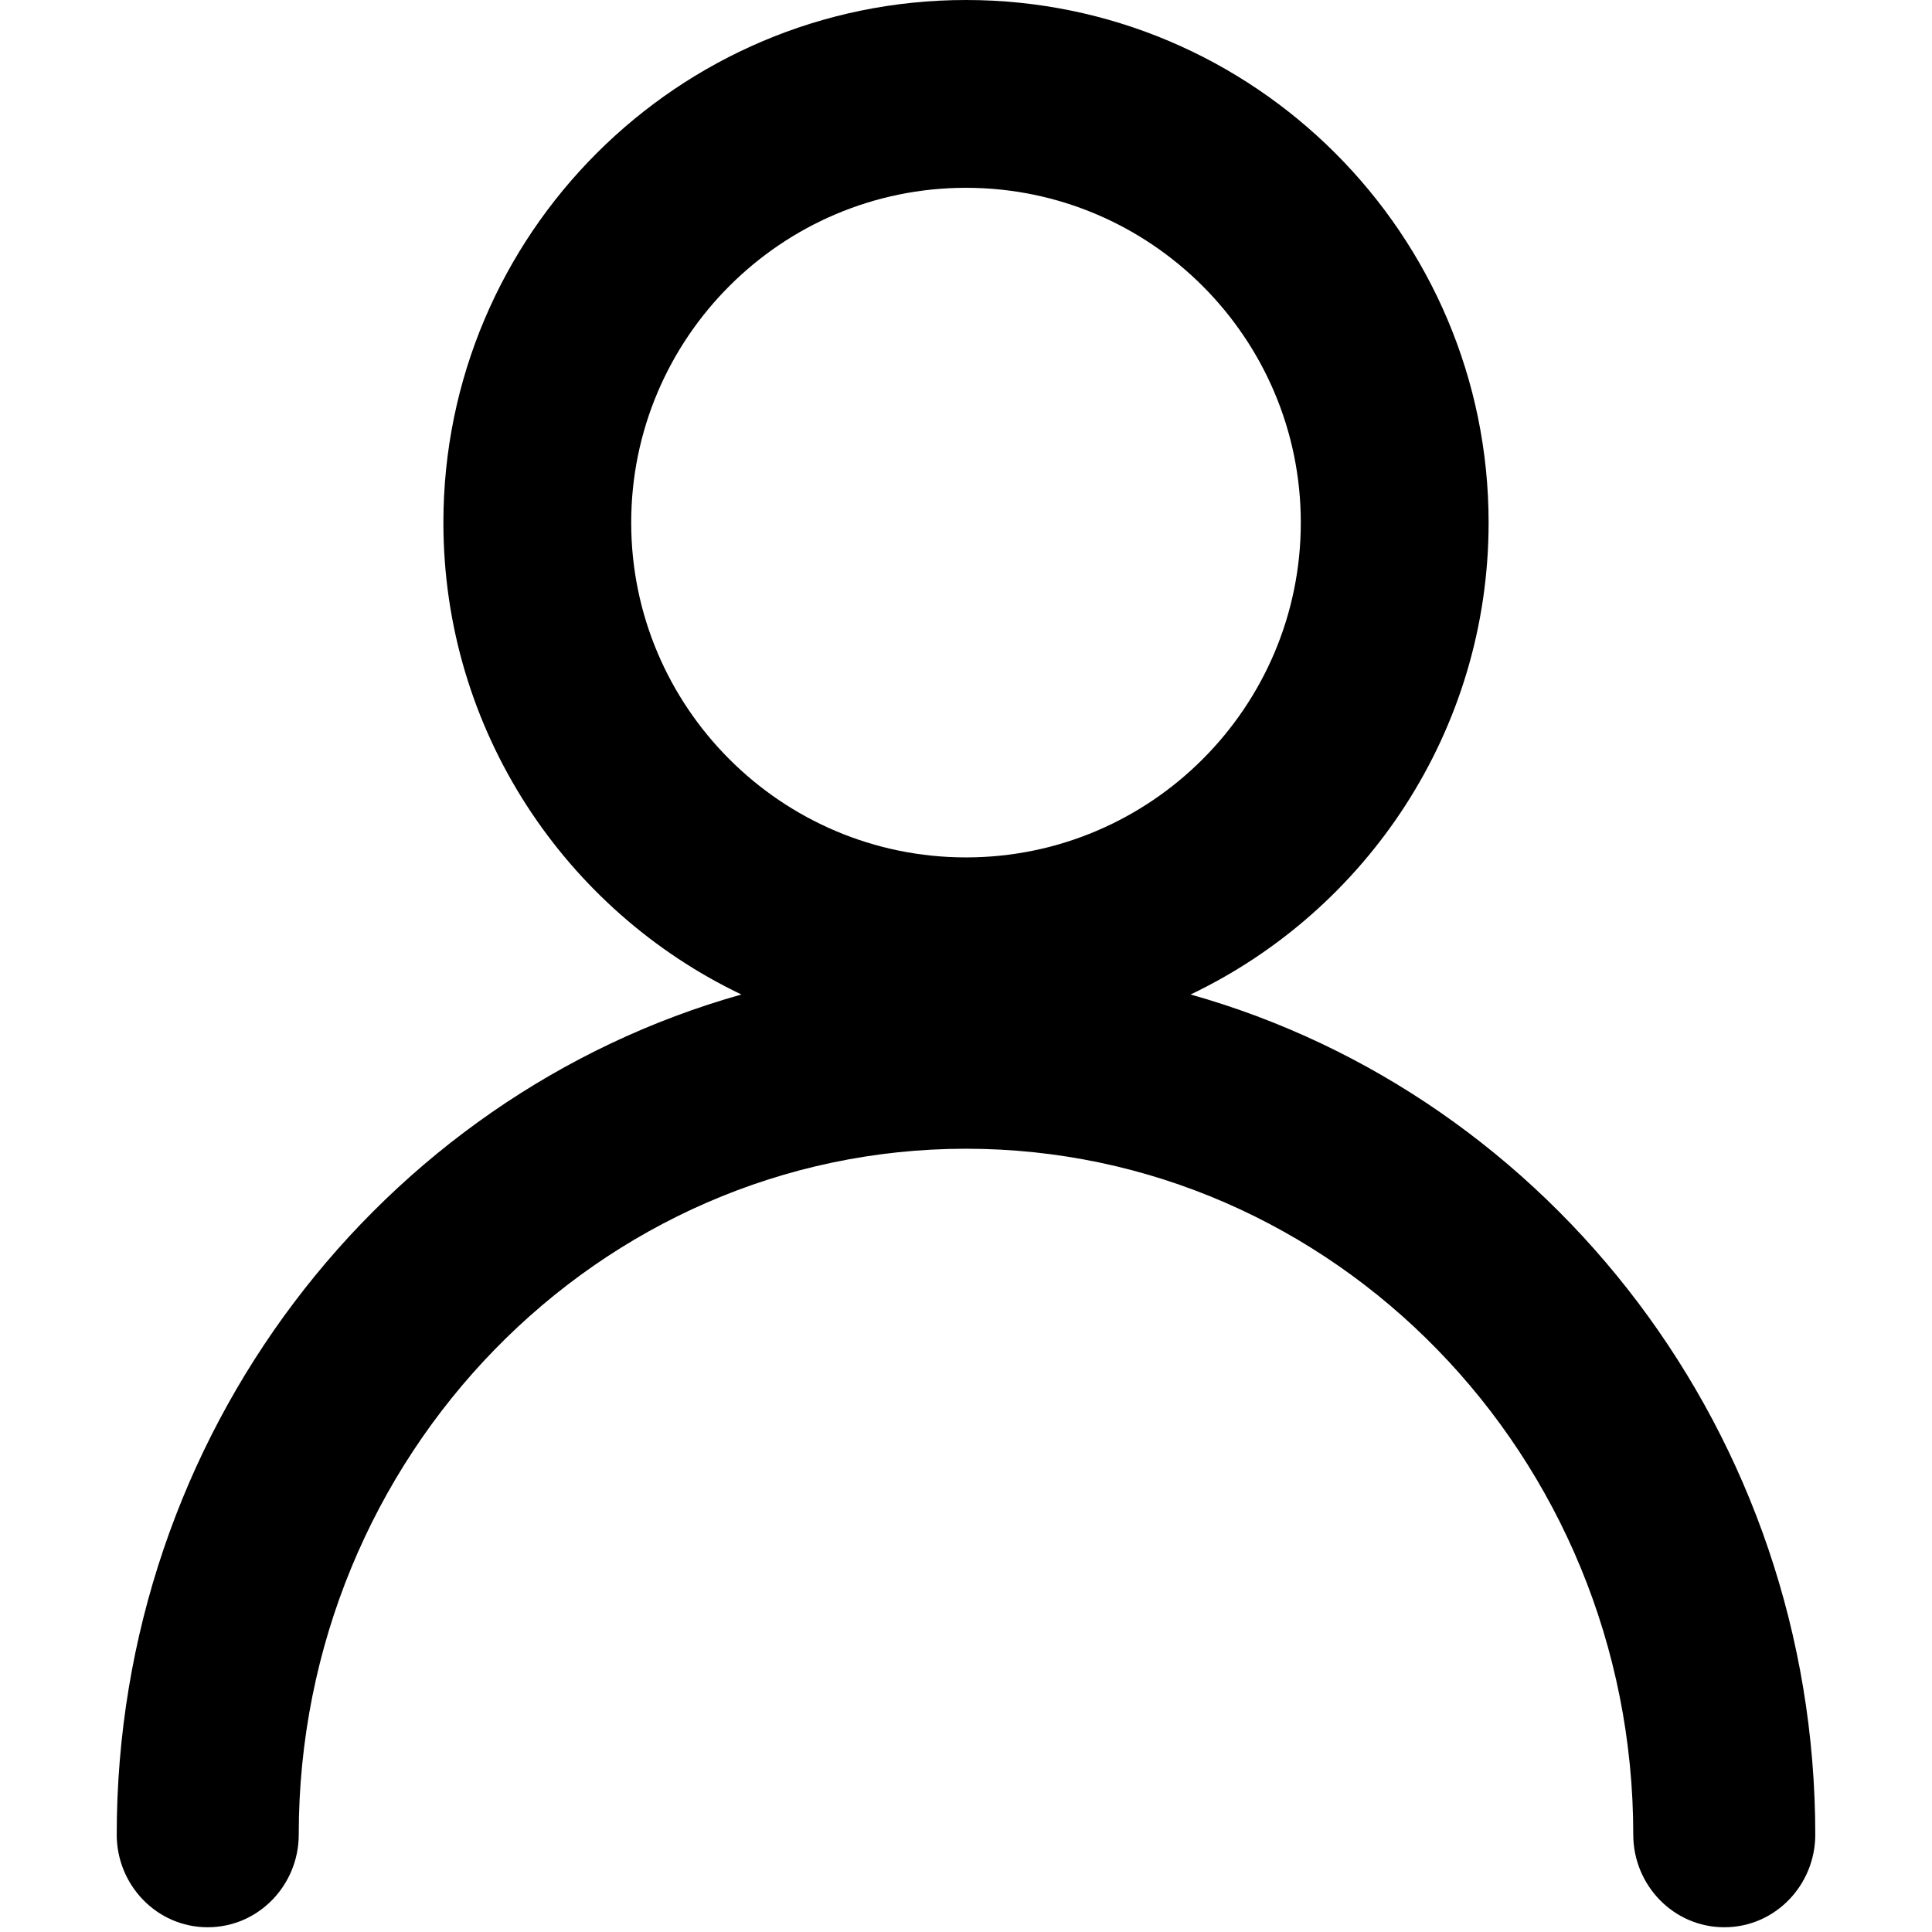 <svg width="24" height="24" viewBox="0 0 24 24" fill="none" xmlns="http://www.w3.org/2000/svg">
<g clip-path="url(#clip0)">
<path fill-rule="evenodd" clip-rule="evenodd" d="M12 0C8.42 0 5.508 2.913 5.508 6.492C5.508 9.074 7.022 11.309 9.21 12.354C4.736 13.613 1.45 17.821 1.45 22.791C1.45 23.415 1.946 23.941 2.58 23.941C3.214 23.941 3.711 23.415 3.711 22.791C3.711 18.082 7.439 14.27 12 14.27C16.561 14.27 20.289 18.082 20.289 22.791C20.289 23.415 20.786 23.941 21.42 23.941C22.054 23.941 22.55 23.415 22.55 22.791C22.55 17.821 19.264 13.613 14.79 12.354C16.978 11.309 18.492 9.074 18.492 6.492C18.492 2.913 15.58 0 12 0ZM7.841 6.492C7.841 4.2 9.707 2.333 12 2.333C14.293 2.333 16.159 4.2 16.159 6.492C16.159 8.785 14.293 10.651 12 10.651C9.707 10.651 7.841 8.785 7.841 6.492Z" fill="black"/>
</g>
<defs>
<clipPath id="clip0">
<path d="M0 0H24V24H0V0Z" fill="white"/>
</clipPath>
</defs>
</svg>
